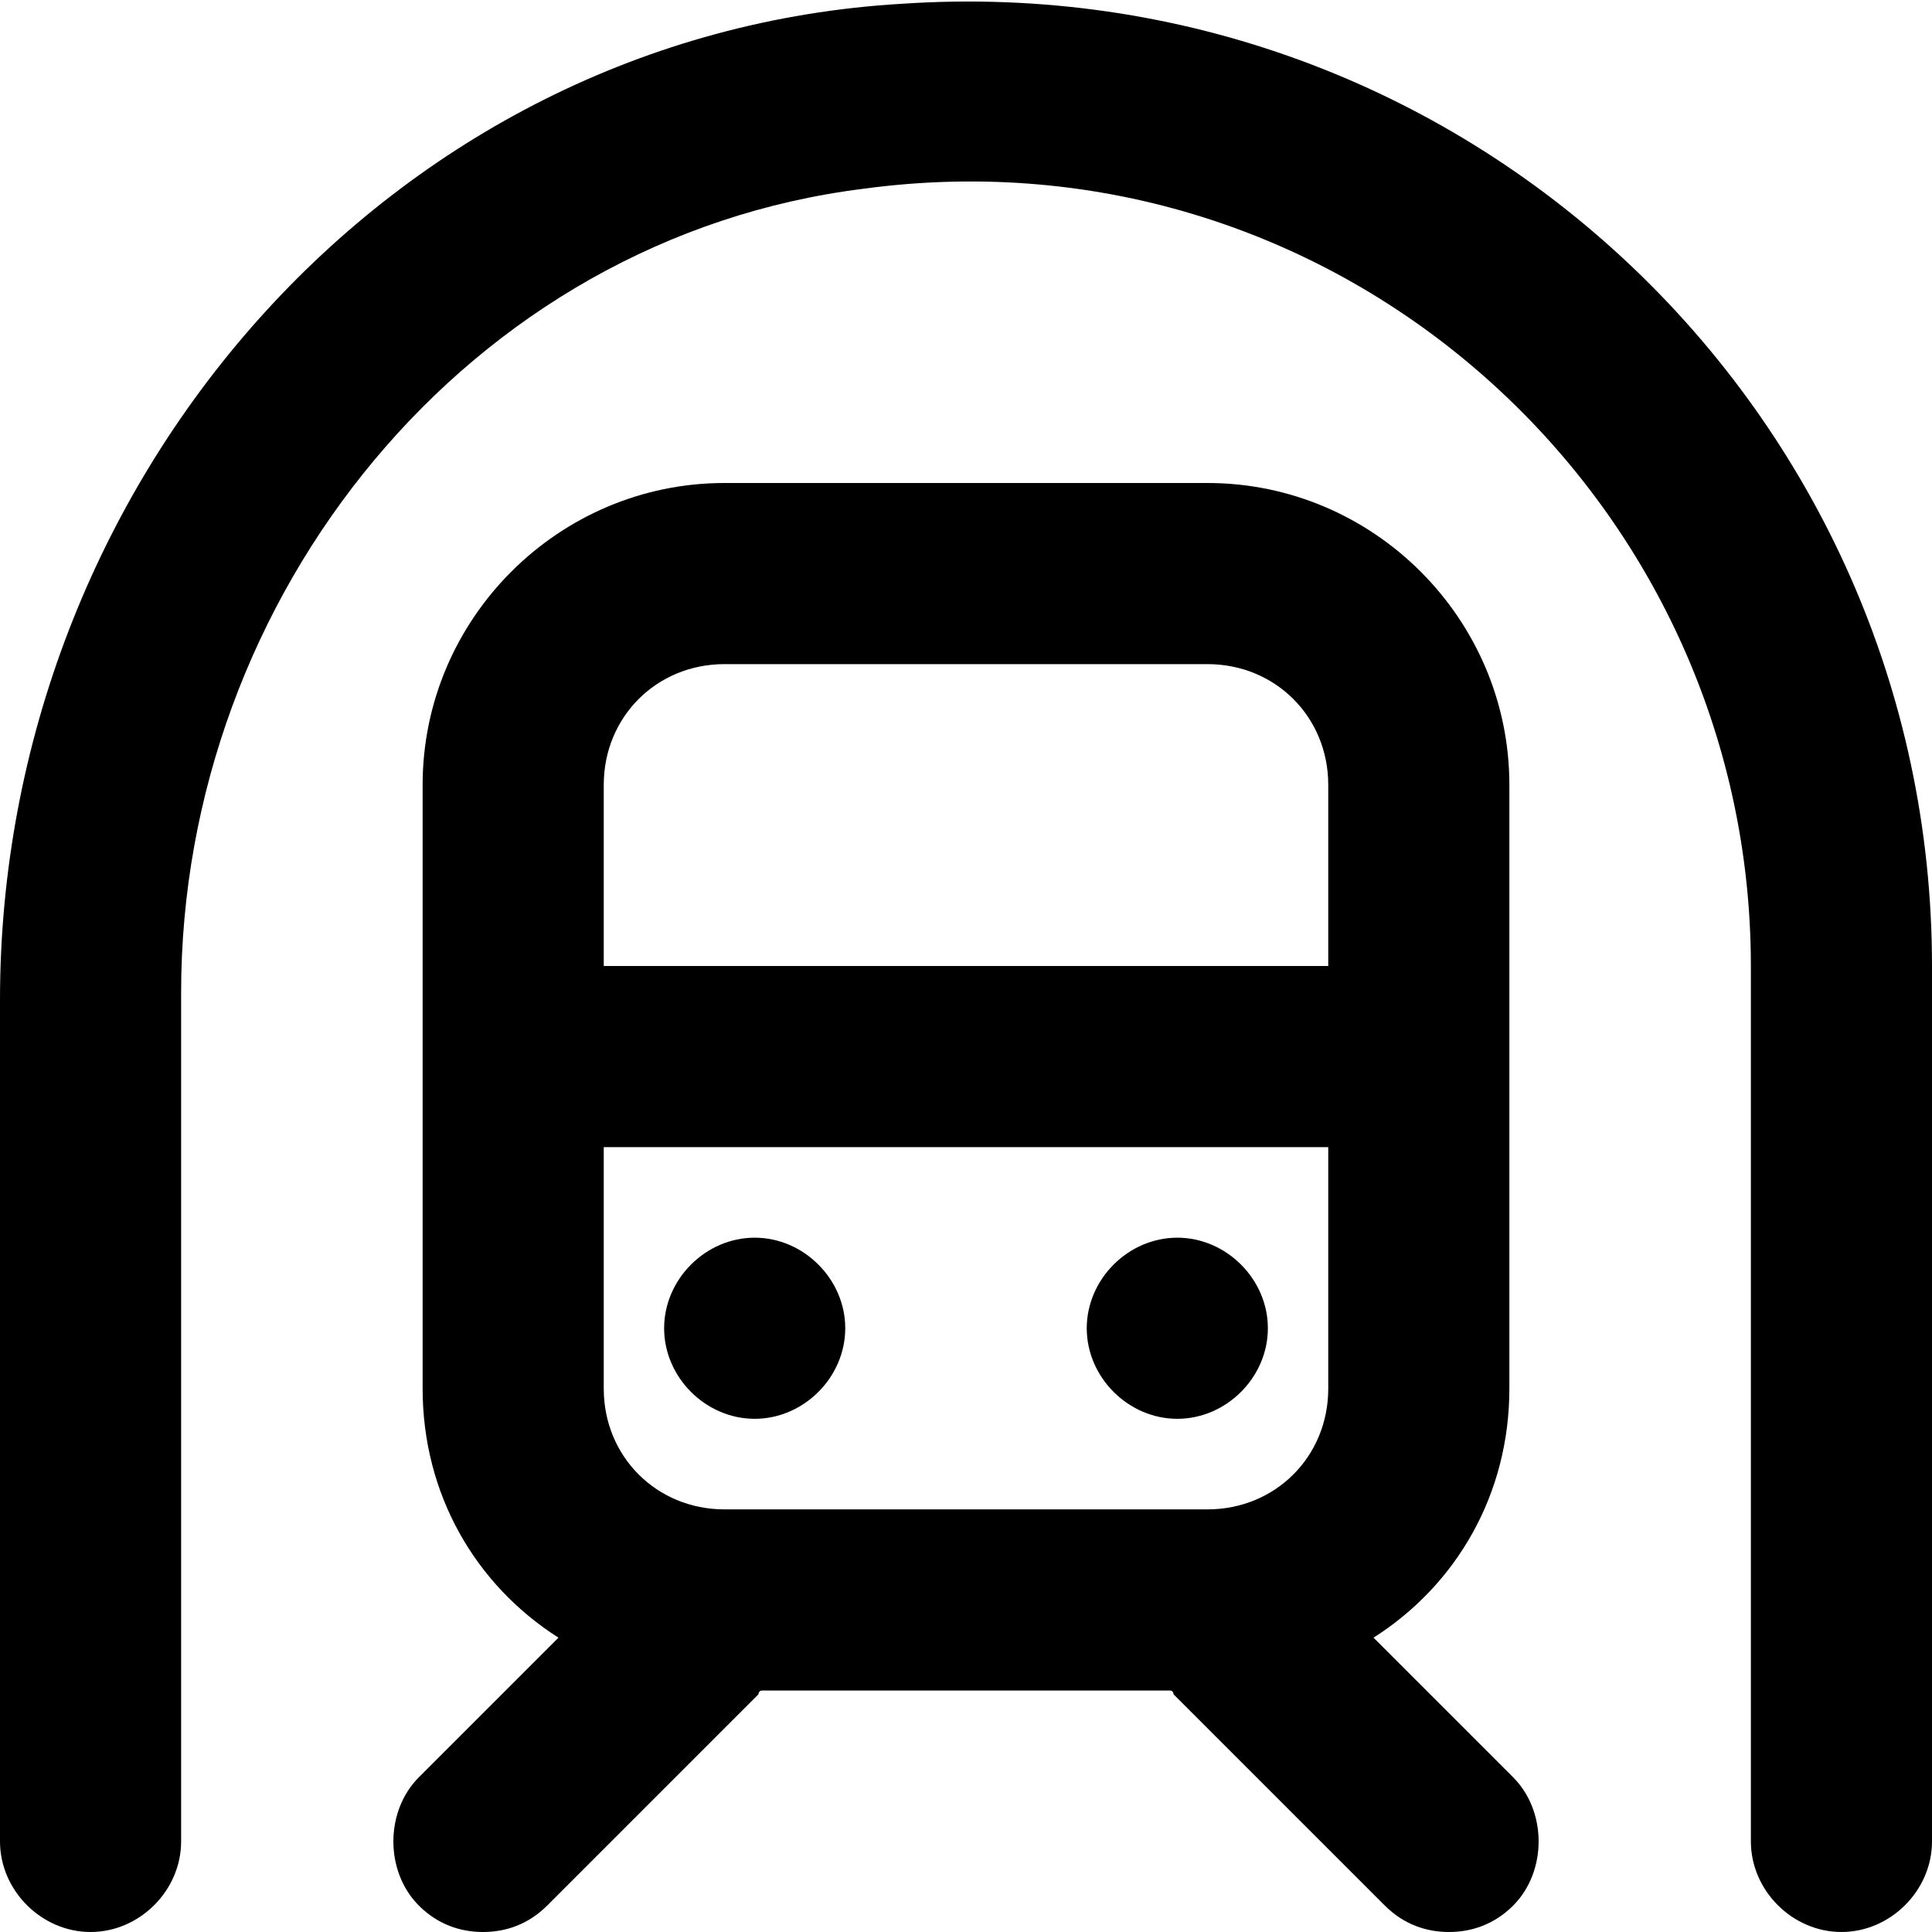 <svg xmlns="http://www.w3.org/2000/svg" viewBox="0 0 512 512"><!-- Font Awesome Pro 6.0.0-alpha1 by @fontawesome - https://fontawesome.com License - https://fontawesome.com/license (Commercial License) --><path d="M312 376C325 376 336 365 336 352C336 339 325 328 312 328C299 328 288 339 288 352C288 365 299 376 312 376ZM200 376C213 376 224 365 224 352C224 339 213 328 200 328C187 328 176 339 176 352C176 365 187 376 200 376ZM239 1C103 9 0 128 0 265V488C0 501 11 512 24 512S48 501 48 488V263C48 158 124 63 229 50C355 33 464 132 464 256V488C464 501 475 512 488 512S512 501 512 488V256C512 109 388 -9 239 1ZM364 434C386 420 400 396 400 368V208C400 164 364 128 320 128H192C148 128 112 164 112 208V368C112 396 126 420 148 434L111 471C102 480 102 496 111 505C116 510 122 512 128 512S140 510 145 505L201 449C201 449 201 448 202 448H310C311 448 311 449 311 449L367 505C372 510 378 512 384 512S396 510 401 505C410 496 410 480 401 471L364 434ZM352 368C352 386 338 400 320 400H192C174 400 160 386 160 368V304H352V368ZM352 256H160V208C160 190 174 176 192 176H320C338 176 352 190 352 208V256Z"/></svg>